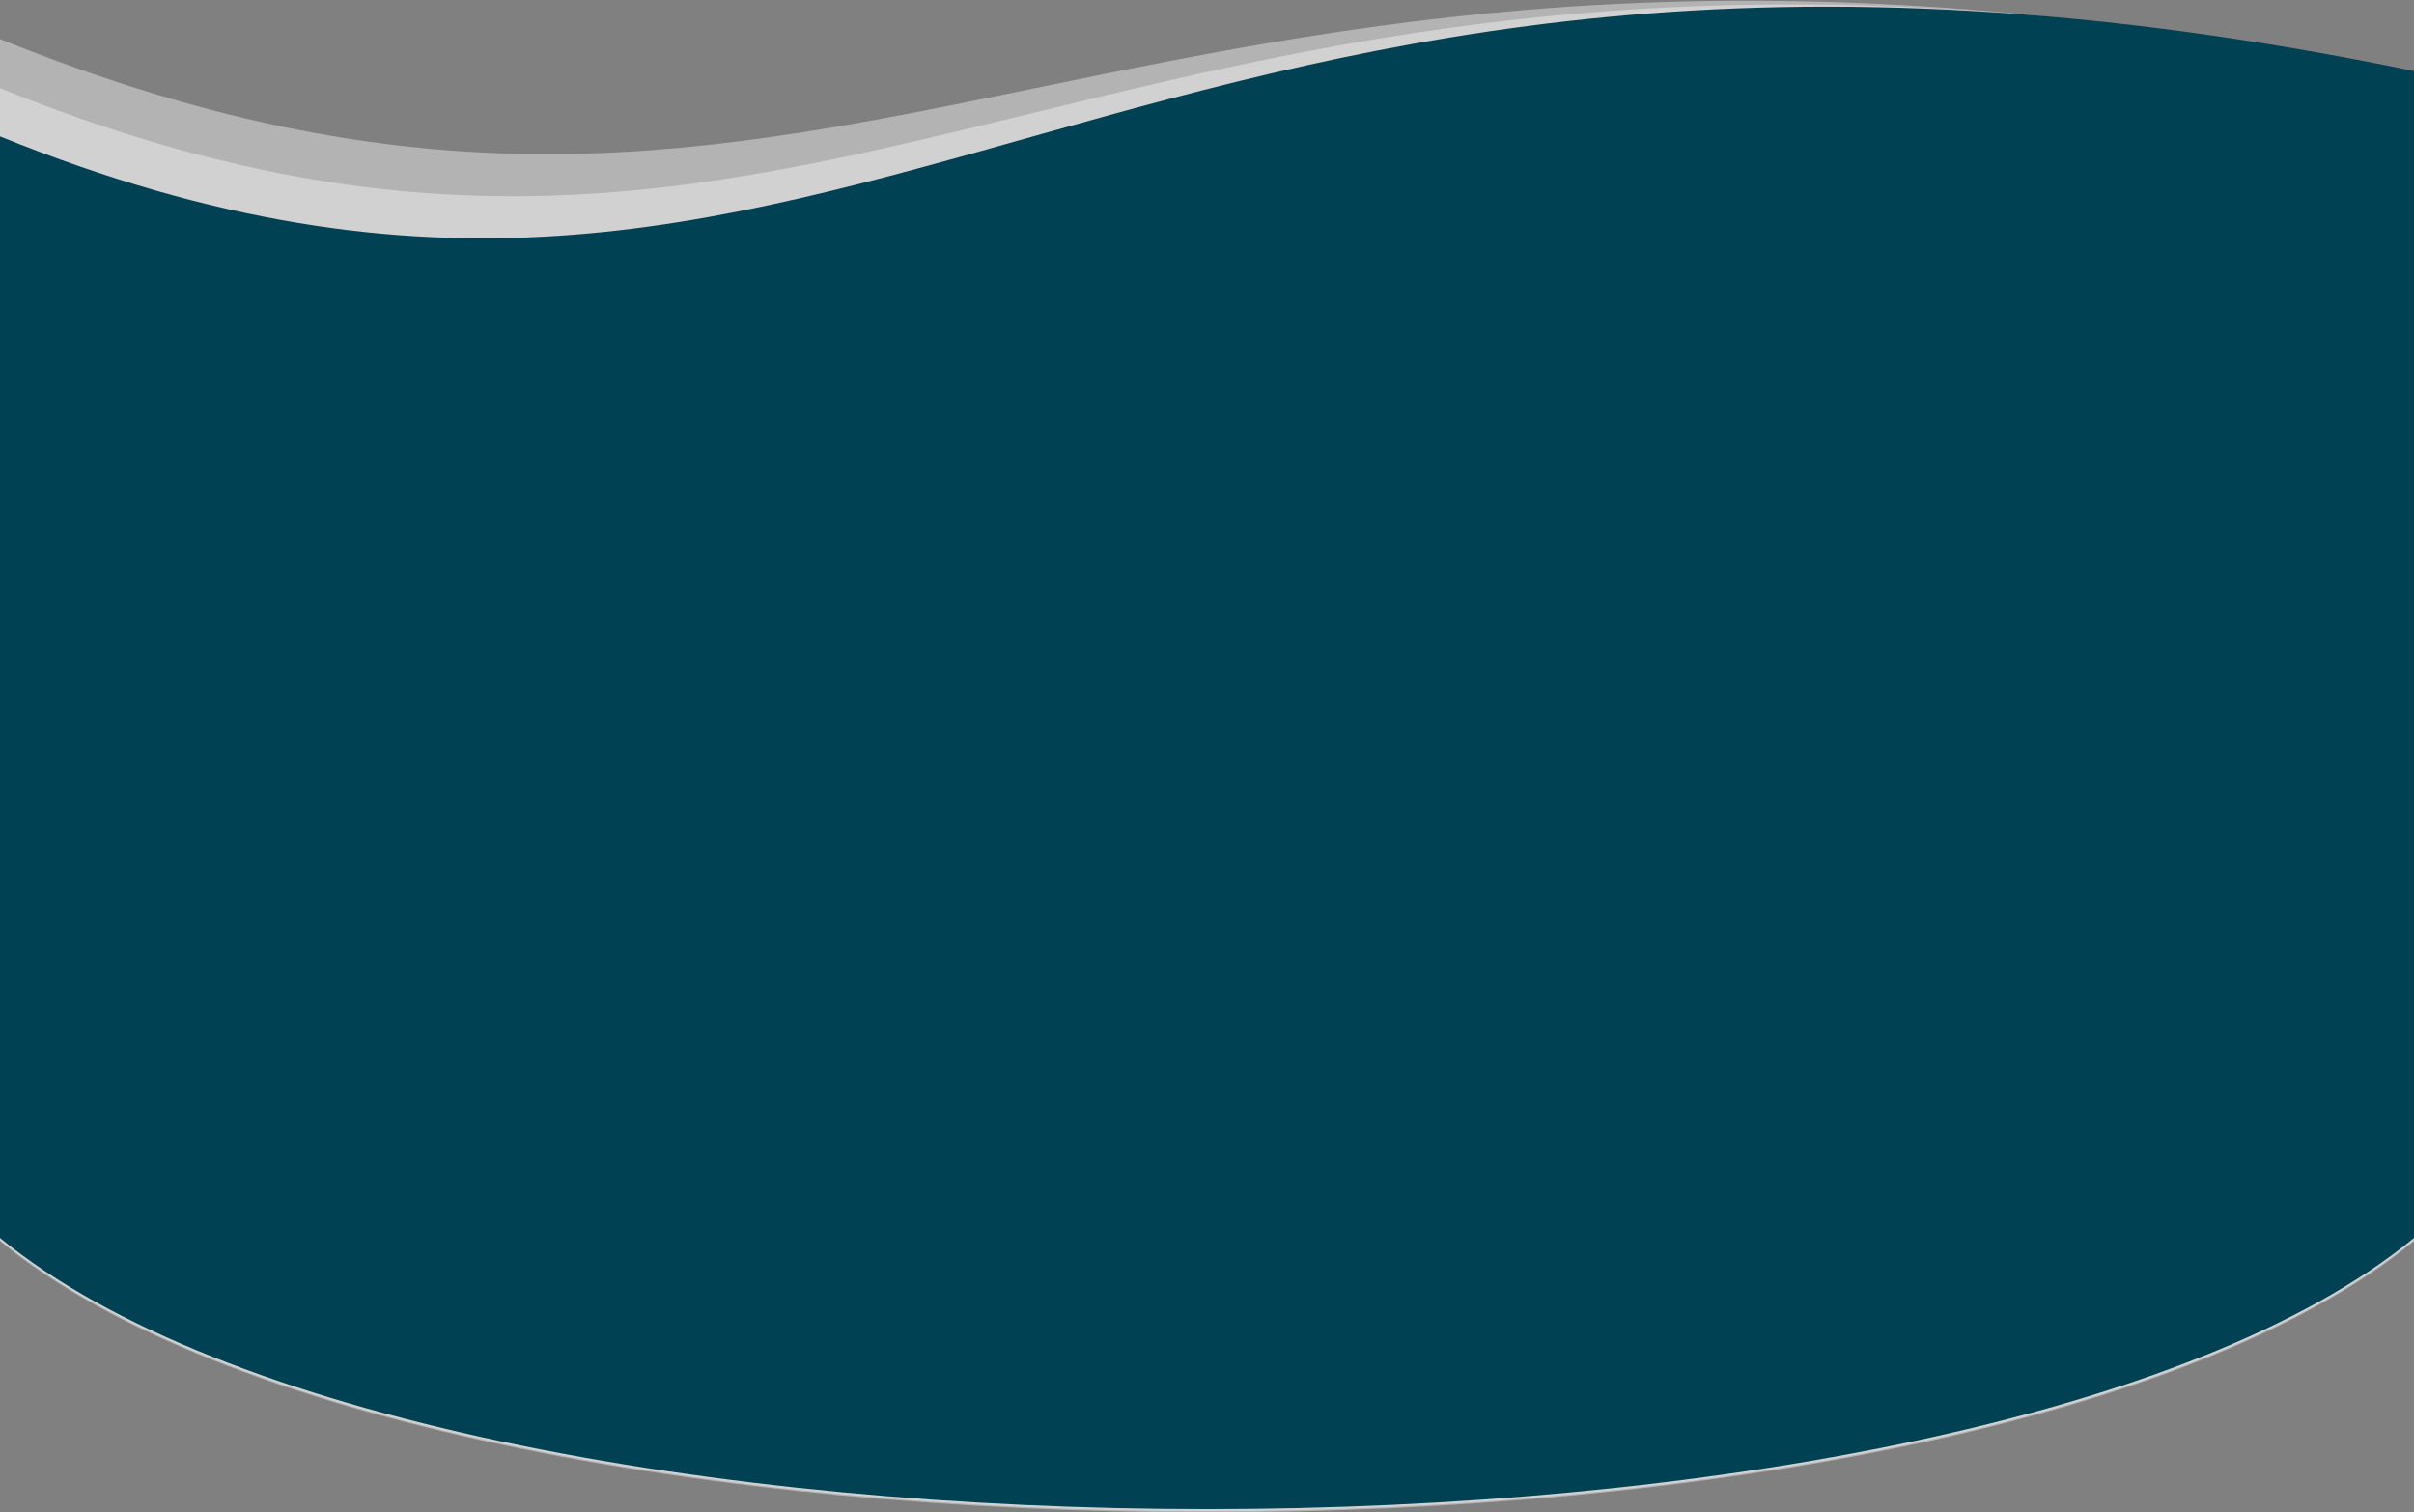 <?xml version="1.0" encoding="utf-8"?>
<!-- Generator: Adobe Illustrator 23.0.1, SVG Export Plug-In . SVG Version: 6.00 Build 0)  -->
<svg version="1.1" id="Слой_1" xmlns="http://www.w3.org/2000/svg" xmlns:xlink="http://www.w3.org/1999/xlink" x="0px" y="0px"
	 viewBox="0 0 1920 1203" style="enable-background:new 0 0 1920 1203;" xml:space="preserve">
<rect x="0" y="0" width="1920" height="1203" fill="#808080" stroke="none"/>
<style type="text/css">
	.st0{opacity:0.4;fill:#FFFFFF;enable-background:new    ;}
	.st1{fill:#004153;}
</style>
<path class="st0" d="M0,987.3c350,287.6,1570,287.6,1920,0V59C884-155,686,309,0,31V987.3z"/>
<path class="st0" d="M0,986.4c350,287.6,1570,287.6,1920,0V58.1c-1036-214-1234,290-1920,12V986.4z"/>
<path class="st1" d="M0,984.7c350,287.6,1570,287.6,1920,0V56.5c-1036-214-1234,330-1920,52V984.7z"/>
</svg>
